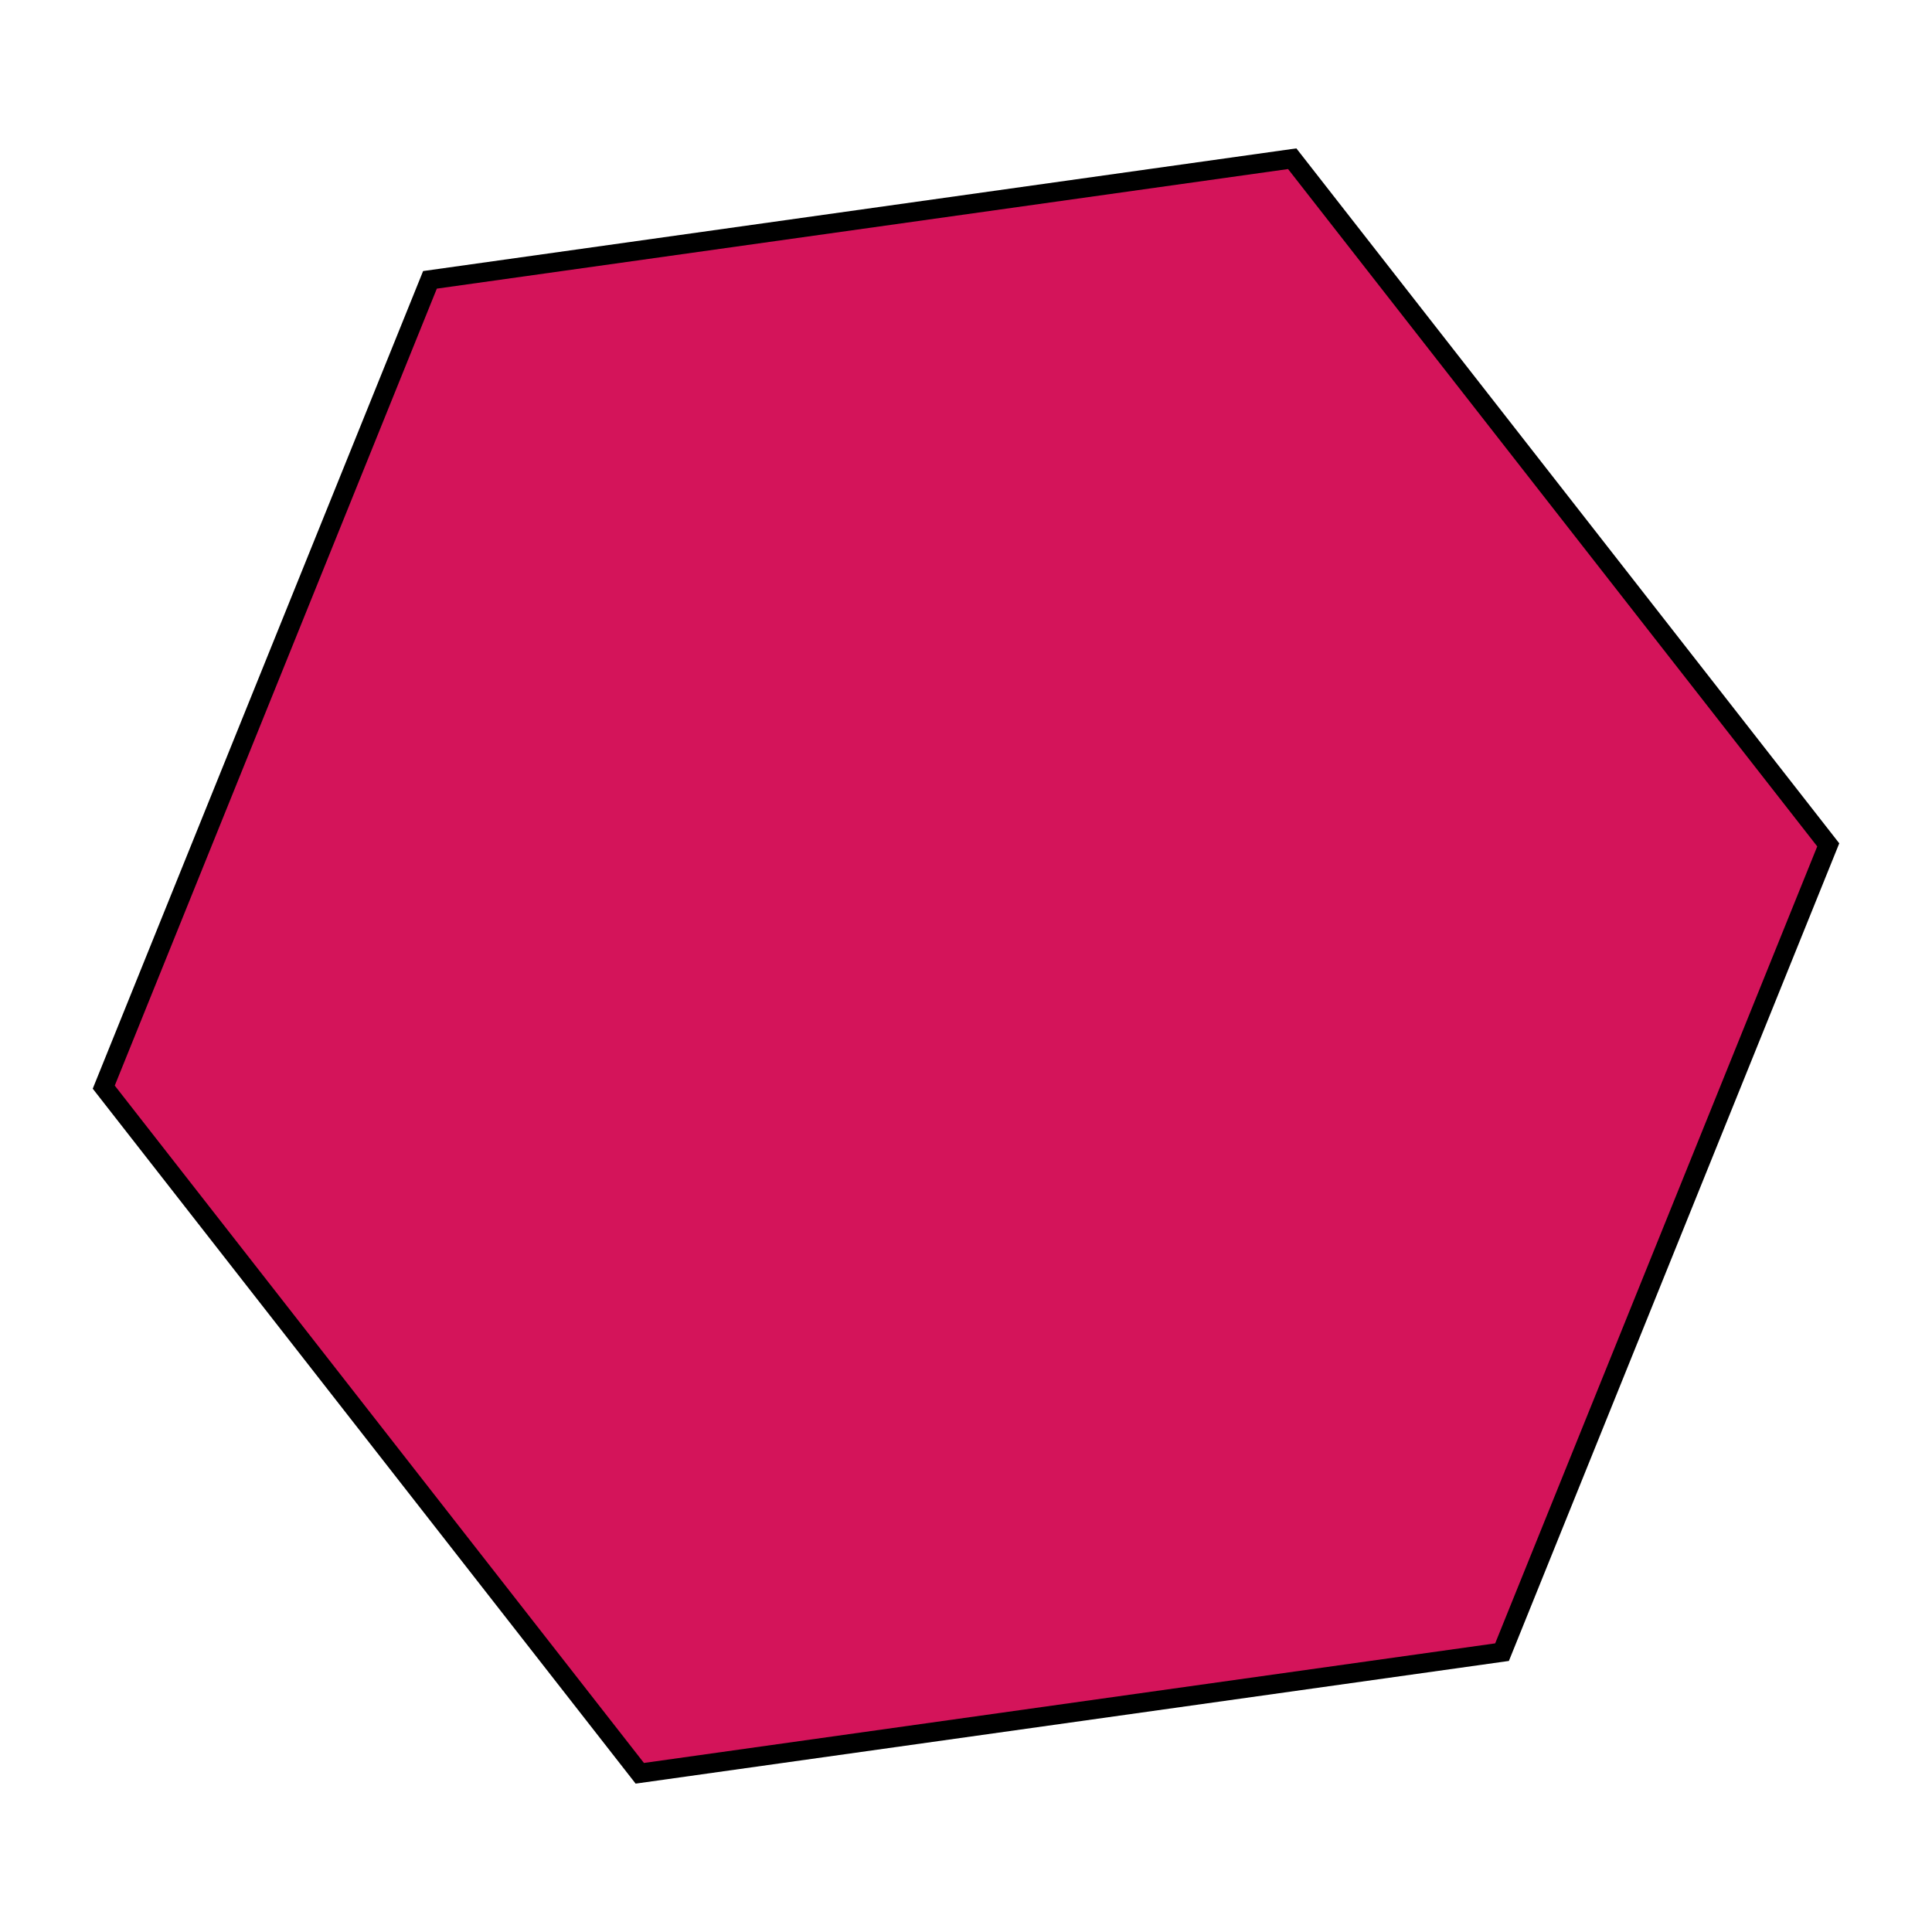 <?xml version="1.0" encoding="utf-8"?>
<!-- Generator: Adobe Illustrator 26.0.1, SVG Export Plug-In . SVG Version: 6.00 Build 0)  -->
<svg version="1.1" id="Layer_1" xmlns="http://www.w3.org/2000/svg" xmlns:xlink="http://www.w3.org/1999/xlink" x="0px" y="0px"
	 viewBox="0 0 100 100" style="enable-background:new 0 0 100 100;" xml:space="preserve">
<style type="text/css">
	.st0{fill:#D4145A;}
</style>
<g>
	<polygon class="st0" points="5.37,56.27 22.25,14.49 66.88,8.21 94.63,43.73 77.75,85.51 33.12,91.79 	"/>
	<path d="M66.67,8.75l27.39,35.06L77.39,85.06l-44.06,6.19L5.94,56.19l16.67-41.25L66.67,8.75 M67.1,7.68l-45.2,6.35L4.8,56.35
		l28.1,35.97l45.2-6.35l17.1-42.32L67.1,7.68L67.1,7.68z"/>
</g>
</svg>
